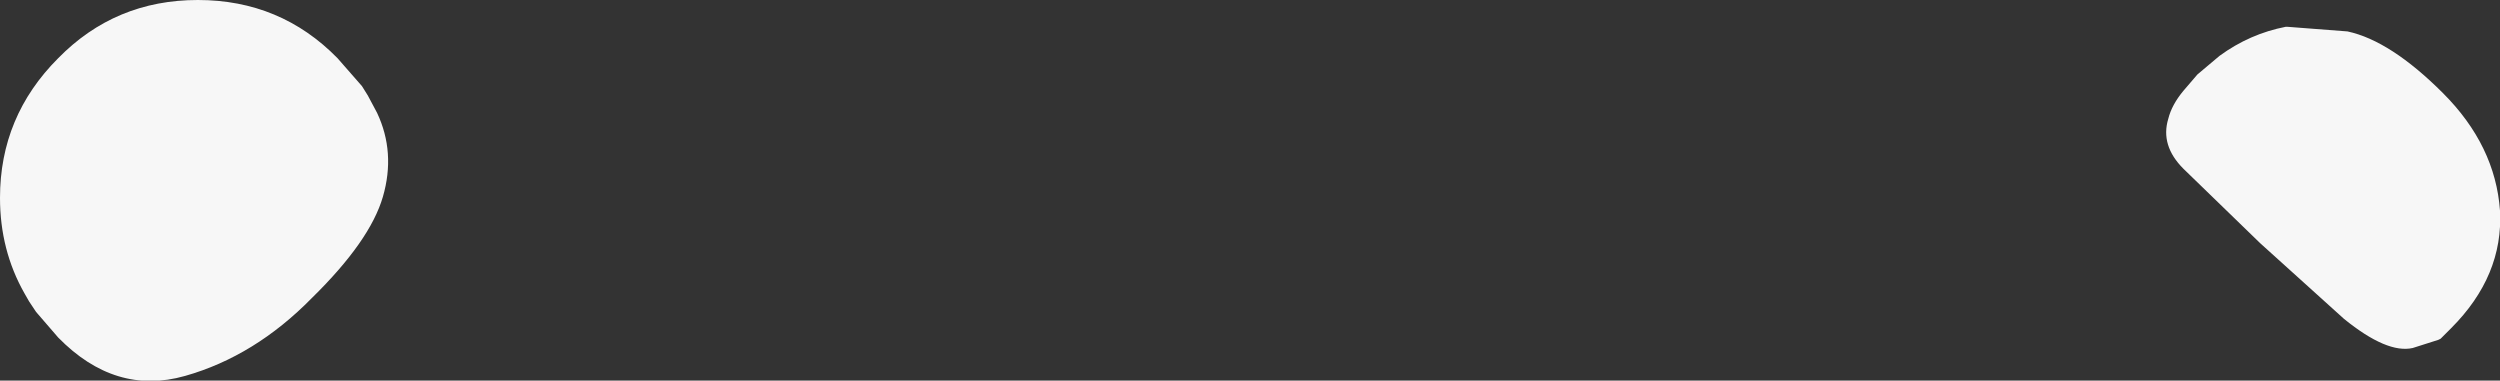 <?xml version="1.0" encoding="UTF-8" standalone="no"?>
<svg xmlns:xlink="http://www.w3.org/1999/xlink" height="16.35px" width="107.4px" xmlns="http://www.w3.org/2000/svg">
  <rect width="100%" height="100%" fill="#333333" stroke="none"/>
  <g transform="matrix(1.0, 0.0, 0.0, 1.0, 53.7, 8.2)">
    <path d="M39.45 -3.1 Q39.6 -3.7 40.1 -4.3 L40.7 -5.0 41.65 -5.8 Q42.95 -6.75 44.5 -7.05 L44.55 -7.05 47.15 -6.85 Q49.0 -6.45 51.25 -4.2 53.5 -1.95 53.7 0.85 53.85 3.65 51.6 5.9 L51.15 6.35 51.05 6.4 49.95 6.75 Q48.85 7.0 47.0 5.5 L43.4 2.25 40.1 -0.95 Q39.1 -1.95 39.45 -3.1 M-37.5 -3.35 Q-36.7 -1.65 -37.25 0.25 -37.8 2.15 -40.3 4.6 -42.75 7.1 -45.75 7.95 -48.75 8.8 -51.2 6.3 L-52.15 5.2 -52.45 4.75 -52.65 4.4 Q-53.7 2.55 -53.7 0.3 -53.7 -3.2 -51.2 -5.7 -48.75 -8.2 -45.2 -8.2 -41.65 -8.2 -39.2 -5.7 L-38.15 -4.5 -37.9 -4.1 -37.5 -3.35" fill="#f7f7f7" fill-rule="evenodd" stroke="none"/>
  </g>
</svg>
